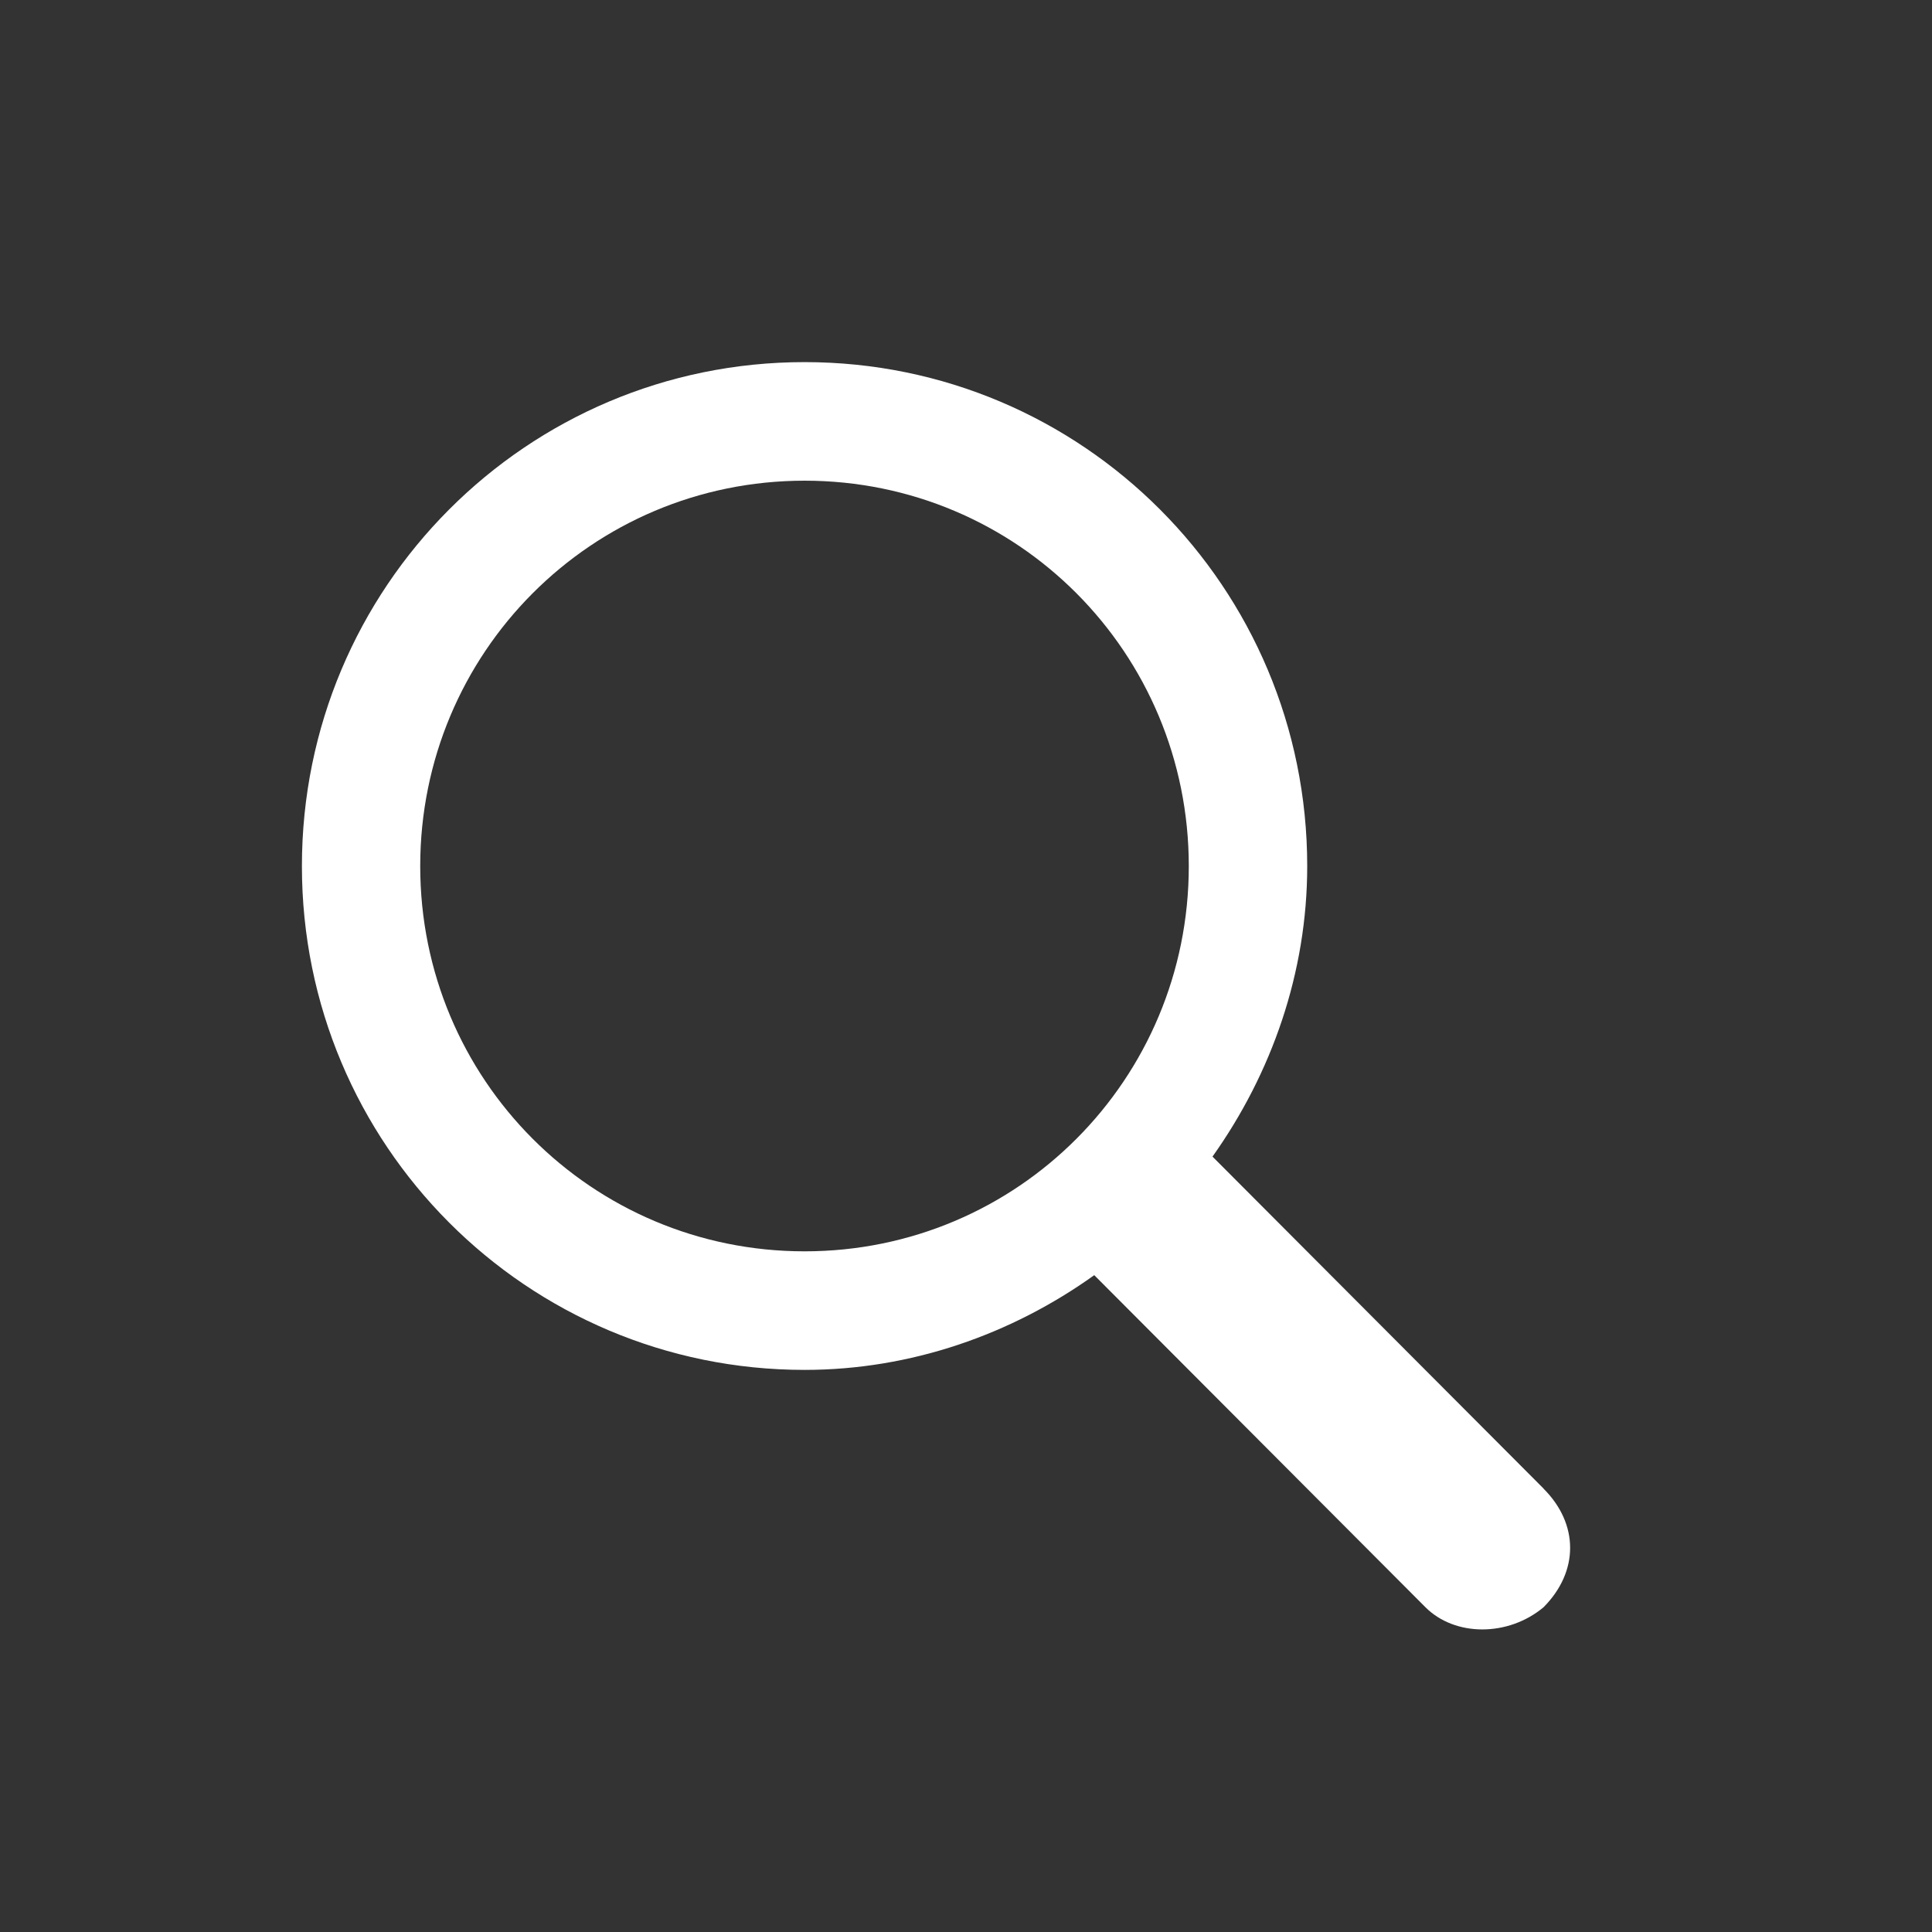 <?xml version="1.0" encoding="UTF-8" standalone="no"?>
<svg
   width="32"
   height="32"
   viewBox="0 0 24 24"
   version="1.1"
   id="svg5"
   xmlns="http://www.w3.org/2000/svg"
   xmlns:svg="http://www.w3.org/2000/svg"
   xmlns:rdf="http://www.w3.org/1999/02/22-rdf-syntax-ns#"
   xmlns:cc="http://creativecommons.org/ns#"
   xmlns:dc="http://purl.org/dc/elements/1.1/">
  <rect x="0" y="0" width="24" height="24" fill="#333333" stroke="none"/>
  <defs
     id="defs9" />
  <g
     id="surface1"
     transform="matrix(0.74,0,0,0.742,-0.284,0.516)"
     style="fill:#ffffff;fill-opacity:1">
    <path
       style="fill:#ffffff;fill-opacity:1;fill-rule:nonzero;stroke:none"
       d="m 26.297,24.227 -5.559,-5.559 c 0.992,-1.391 1.59,-3.078 1.59,-4.863 0,-4.668 -3.773,-8.438 -8.438,-8.438 -4.664,0 -8.438,3.77 -8.438,8.438 0,4.664 3.773,8.434 8.438,8.434 1.785,0 3.473,-0.594 4.863,-1.586 l 5.559,5.559 c 0.496,0.496 1.391,0.496 1.984,0 0.594,-0.598 0.594,-1.391 0,-1.984 z m -12.406,-3.973 c -3.574,0 -6.453,-2.879 -6.453,-6.449 0,-3.574 2.879,-6.453 6.453,-6.453 3.574,0 6.449,2.879 6.449,6.453 0,3.57 -2.875,6.449 -6.449,6.449 z m 0,0"
       id="path2" />
  </g>
</svg>
